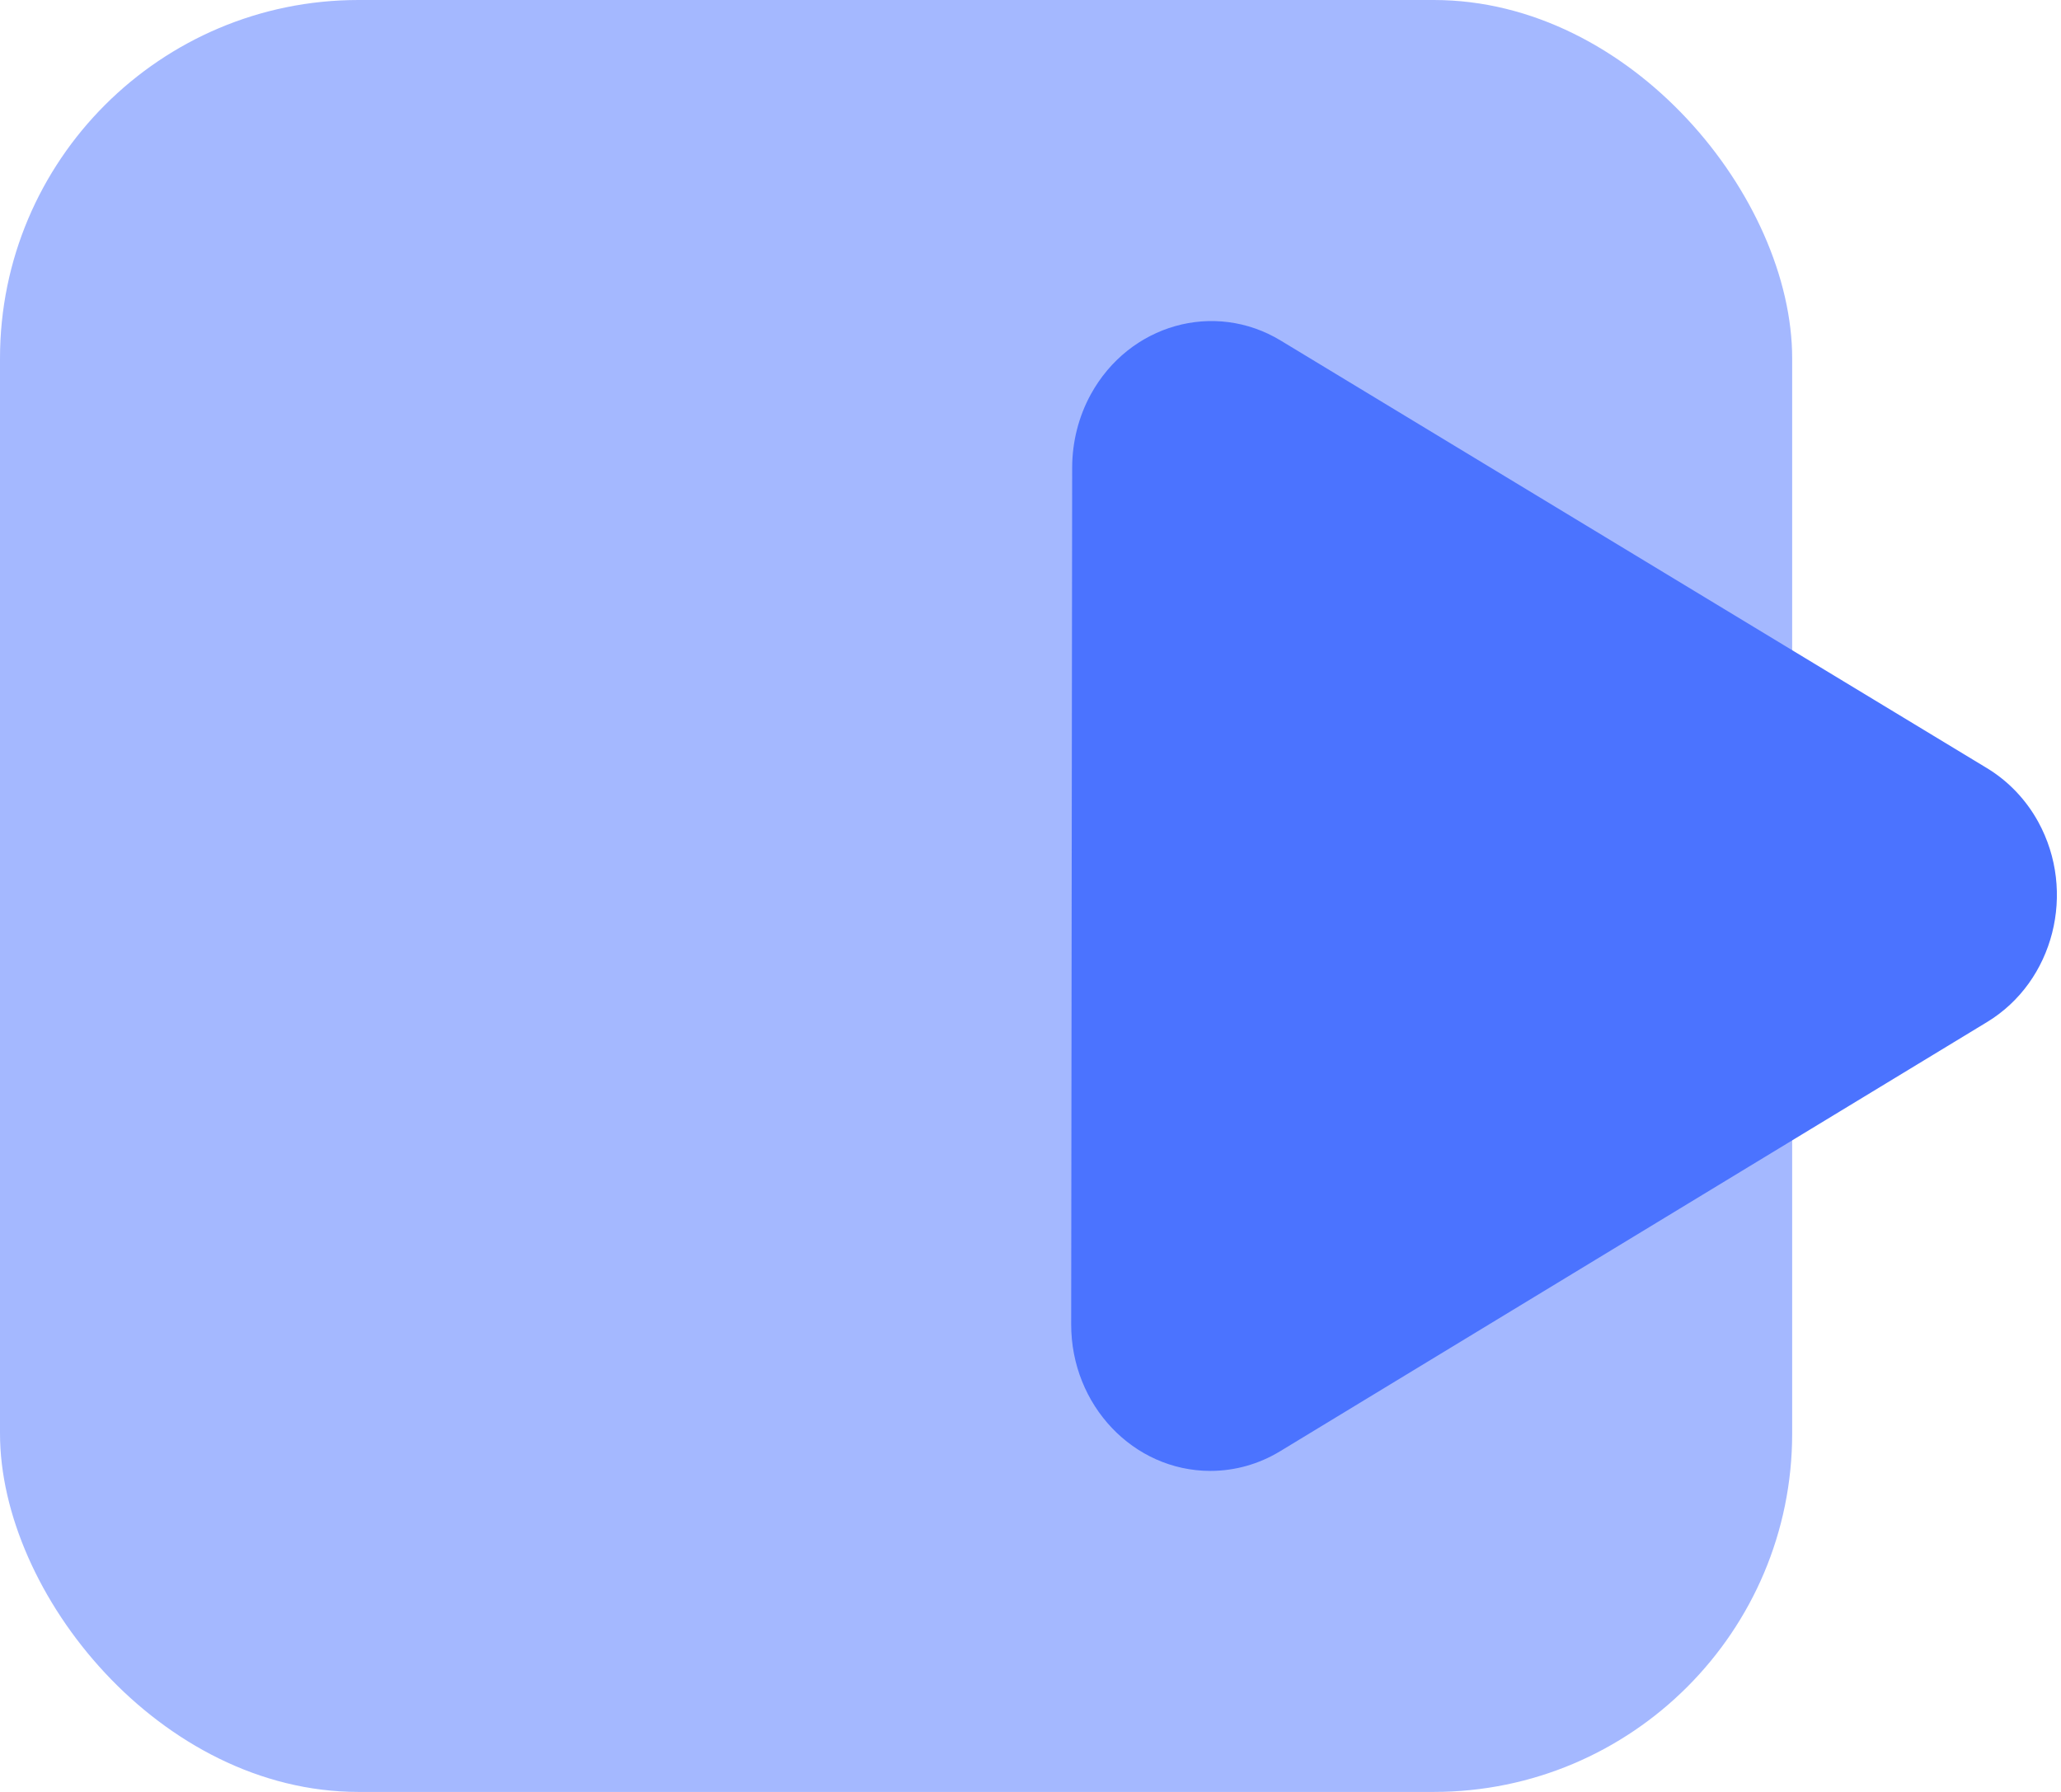 <svg width="23" height="20" viewBox="0 0 23 20" fill="none" xmlns="http://www.w3.org/2000/svg">
<rect opacity="0.5" width="20" height="20" rx="4" fill="#4B73FF"/>
<path fill-rule="evenodd" clip-rule="evenodd" d="M11.965 5.216L11.954 14.781C11.953 15.683 12.648 16.416 13.506 16.417C13.78 16.417 14.048 16.342 14.285 16.198L22.177 11.406C22.92 10.954 23.175 9.955 22.746 9.173C22.609 8.924 22.412 8.718 22.175 8.574L14.294 3.802C13.551 3.351 12.601 3.62 12.172 4.403C12.037 4.65 11.966 4.931 11.965 5.216Z" fill="#4B73FF"/>
</svg>
